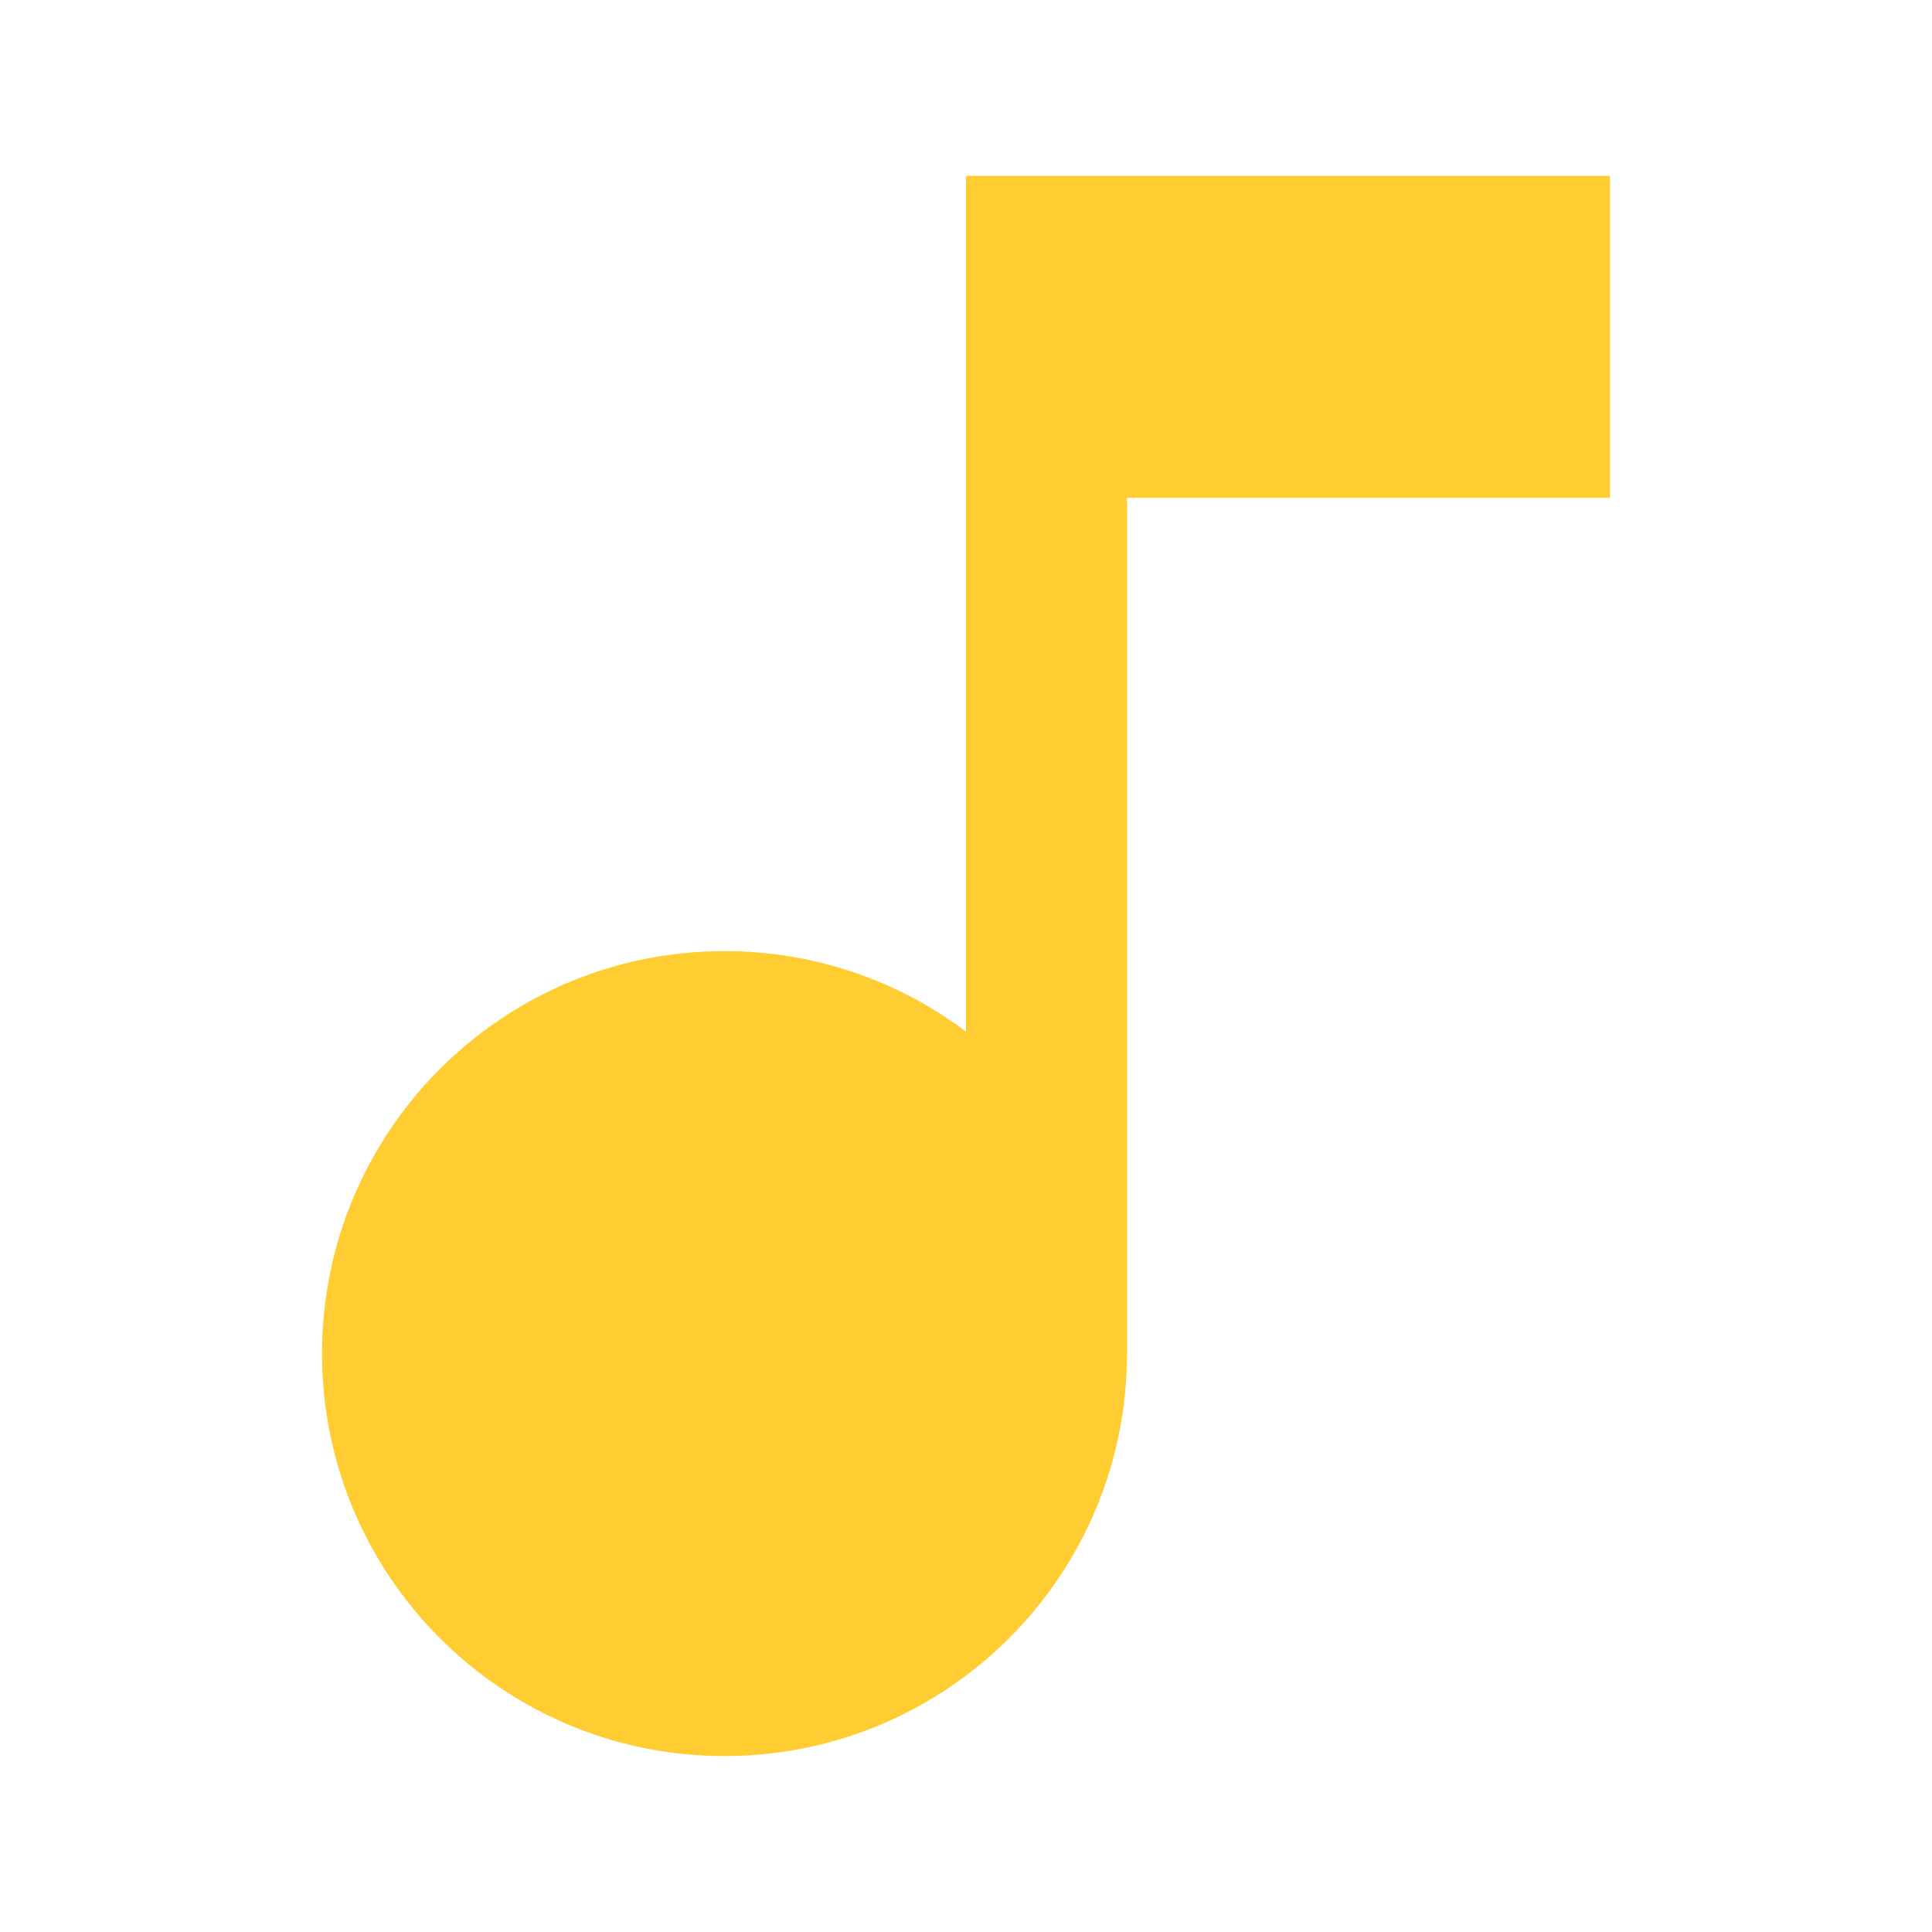 <?xml version="1.0" standalone="no"?><!DOCTYPE svg PUBLIC "-//W3C//DTD SVG 1.1//EN" "http://www.w3.org/Graphics/SVG/1.1/DTD/svg11.dtd"><svg t="1509523858621" class="icon" style="" viewBox="0 0 1024 1024" version="1.1" xmlns="http://www.w3.org/2000/svg" p-id="7177" xmlns:xlink="http://www.w3.org/1999/xlink" width="200" height="200"><defs><style type="text/css"></style></defs><path d="M853.319 263.864 853.319 93.205 512 93.205l0 26.915-0.001 0 0 426.639c-35.654-26.781-79.969-42.654-127.994-42.654-117.816 0-213.325 95.508-213.325 213.325s95.508 213.325 213.325 213.325 213.325-95.508 213.325-213.325c0-0.027-0.001-0.052-0.001-0.079L597.328 263.864 853.319 263.864z" p-id="7178" fill="#ffcd32"></path></svg>